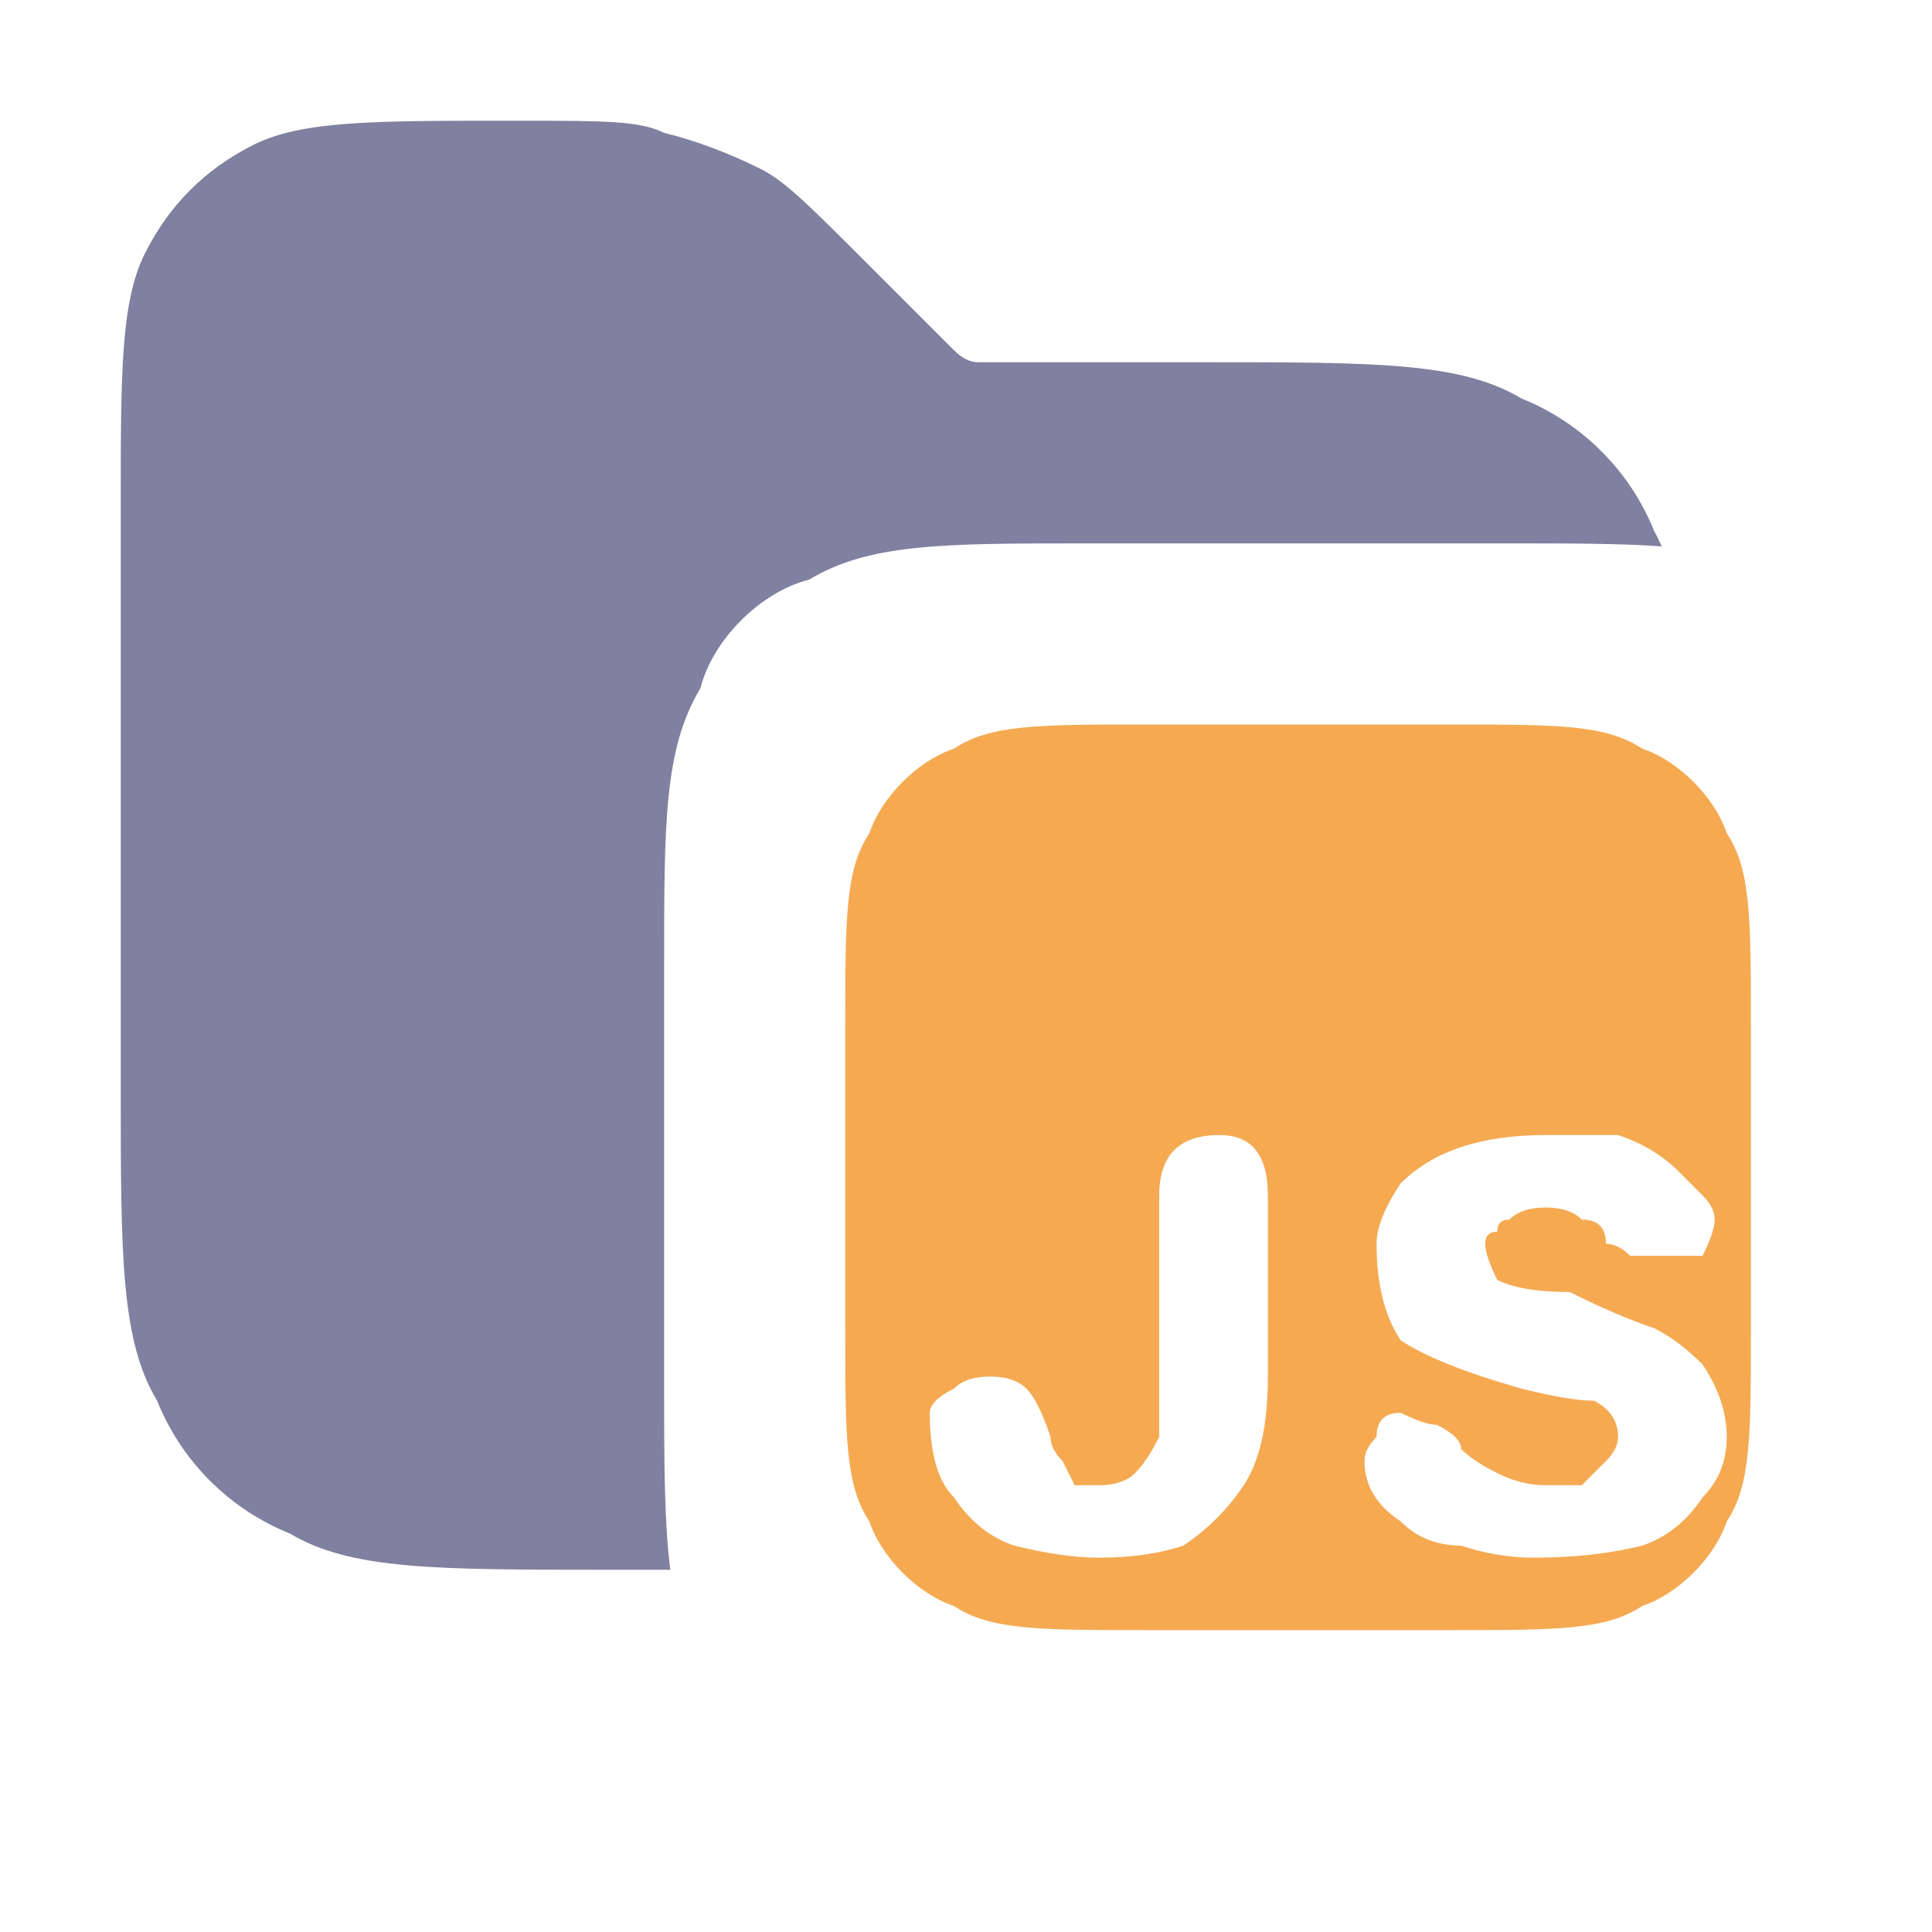 <?xml version="1.0" encoding="UTF-8" standalone="no"?>
<svg
   version="1.2"
   viewBox="0 0 16 16"
   width="16"
   height="16"
   id="svg2"
   sodipodi:docname="javascript.svg"
   inkscape:version="1.4 (e7c3feb100, 2024-10-09)"
   xmlns:inkscape="http://www.inkscape.org/namespaces/inkscape"
   xmlns:sodipodi="http://sodipodi.sourceforge.net/DTD/sodipodi-0.dtd"
   xmlns="http://www.w3.org/2000/svg"
   xmlns:svg="http://www.w3.org/2000/svg">
  <defs
     id="defs2" />
  <sodipodi:namedview
     id="namedview2"
     pagecolor="#505050"
     bordercolor="#eeeeee"
     borderopacity="1"
     inkscape:showpageshadow="0"
     inkscape:pageopacity="0"
     inkscape:pagecheckerboard="0"
     inkscape:deskcolor="#505050"
     inkscape:zoom="37.75"
     inkscape:cx="7.986755"
     inkscape:cy="7.986755"
     inkscape:window-width="1316"
     inkscape:window-height="756"
     inkscape:window-x="20"
     inkscape:window-y="20"
     inkscape:window-maximized="0"
     inkscape:current-layer="svg2" />
  <title
     id="title1">folder</title>
  <style
     id="style1">
		.s0 { fill: #8080a0 } 
		.s1 { fill: #f5aa52 } 
	</style>
  <g
     id="Layer 1">
    <path
       id="path1"
       class="s0"
       d="M 4.199,1 C 3.099,1 2.5,0.999 2.1,1.199 c -0.4,0.2 -0.7,0.5 -0.9,0.9 C 0.999,2.5 1,3.099 1,4.199 V 9 c 0,1.4 7.812e-4,2.1 0.301,2.6 0.2,0.5 0.6,0.9 1.1,1.1 C 2.9,12.999 3.6,13 5,13 H 5.551 C 5.503,12.622 5.5,12.152 5.5,11.5 V 8 C 5.5,6.8 5.501,6.199 5.801,5.699 5.901,5.299 6.299,4.901 6.699,4.801 7.199,4.501 7.8,4.5 9,4.5 h 3.5 c 0.522,0 0.926,7.055e-4 1.262,0.025 -0.02,-0.042 -0.039,-0.085 -0.062,-0.125 -0.2,-0.5 -0.6,-0.9 -1.1,-1.1 C 12.1,3.001 11.4,3 10,3 H 8.301 8.1 C 8.033,3 7.967,2.967 7.9,2.9 L 7.801,2.801 7.199,2.199 c -0.5,-0.5 -0.698,-0.699 -0.898,-0.799 C 6.034,1.267 5.767,1.166 5.5,1.1 5.3,1 5.001,1 4.301,1 Z"
       sodipodi:nodetypes="sssssccscssccsscccscsscsscss" />
    <path
       id="path1 copy"
       class="s1"
       d="m9.5 6c-0.9 0-1.3 0-1.6 0.2-0.3 0.1-0.6 0.4-0.7 0.7-0.2 0.3-0.2 0.7-0.2 1.6v2.5c0 0.9 0 1.3 0.2 1.6 0.1 0.3 0.4 0.6 0.7 0.7 0.3 0.2 0.7 0.2 1.6 0.2h2.5c0.9 0 1.3 0 1.6-0.2 0.3-0.1 0.6-0.4 0.7-0.7 0.2-0.3 0.2-0.7 0.2-1.6v-2.5c0-0.9 0-1.3-0.2-1.6-0.1-0.3-0.4-0.6-0.7-0.7-0.3-0.2-0.7-0.2-1.6-0.2zm0.6 3.4q0.4 0 0.4 0.5v1.5q0 0.6-0.2 0.9-0.2 0.3-0.5 0.5-0.3 0.1-0.7 0.1-0.3 0-0.7-0.1-0.3-0.1-0.5-0.4-0.2-0.2-0.2-0.7 0-0.1 0.2-0.2 0.1-0.1 0.3-0.1 0.2 0 0.3 0.1 0.1 0.1 0.2 0.4 0 0.1 0.1 0.2l0.1 0.2h0.2q0.2 0 0.3-0.1 0.1-0.1 0.2-0.3 0-0.2 0-0.5v-1.5q0-0.5 0.5-0.5zm2.7 0q0.3 0 0.6 0 0.3 0.1 0.5 0.3l0.2 0.2q0.1 0.1 0.1 0.2 0 0.1-0.1 0.3-0.2 0-0.3 0-0.2 0-0.3 0-0.1-0.1-0.2-0.1 0-0.2-0.2-0.2-0.1-0.1-0.3-0.1-0.2 0-0.3 0.1-0.1 0-0.1 0.1-0.1 0-0.1 0.1 0 0.1 0.1 0.3 0.2 0.1 0.6 0.1 0.4 0.2 0.7 0.3 0.2 0.1 0.4 0.3 0.2 0.3 0.2 0.6 0 0.3-0.2 0.5-0.2 0.3-0.5 0.4-0.4 0.1-0.9 0.1-0.3 0-0.6-0.1-0.3 0-0.5-0.2-0.3-0.2-0.3-0.5 0-0.1 0.1-0.2 0-0.2 0.2-0.2 0.2 0.1 0.3 0.1 0.2 0.1 0.2 0.2 0.1 0.1 0.3 0.2 0.2 0.1 0.4 0.1h0.3q0.1-0.1 0.2-0.2 0.1-0.1 0.1-0.2 0-0.2-0.2-0.3-0.2 0-0.6-0.1-0.7-0.2-1-0.4-0.2-0.3-0.2-0.8 0-0.2 0.2-0.5 0.2-0.2 0.5-0.3 0.3-0.1 0.7-0.1z" />
  </g>
</svg>
